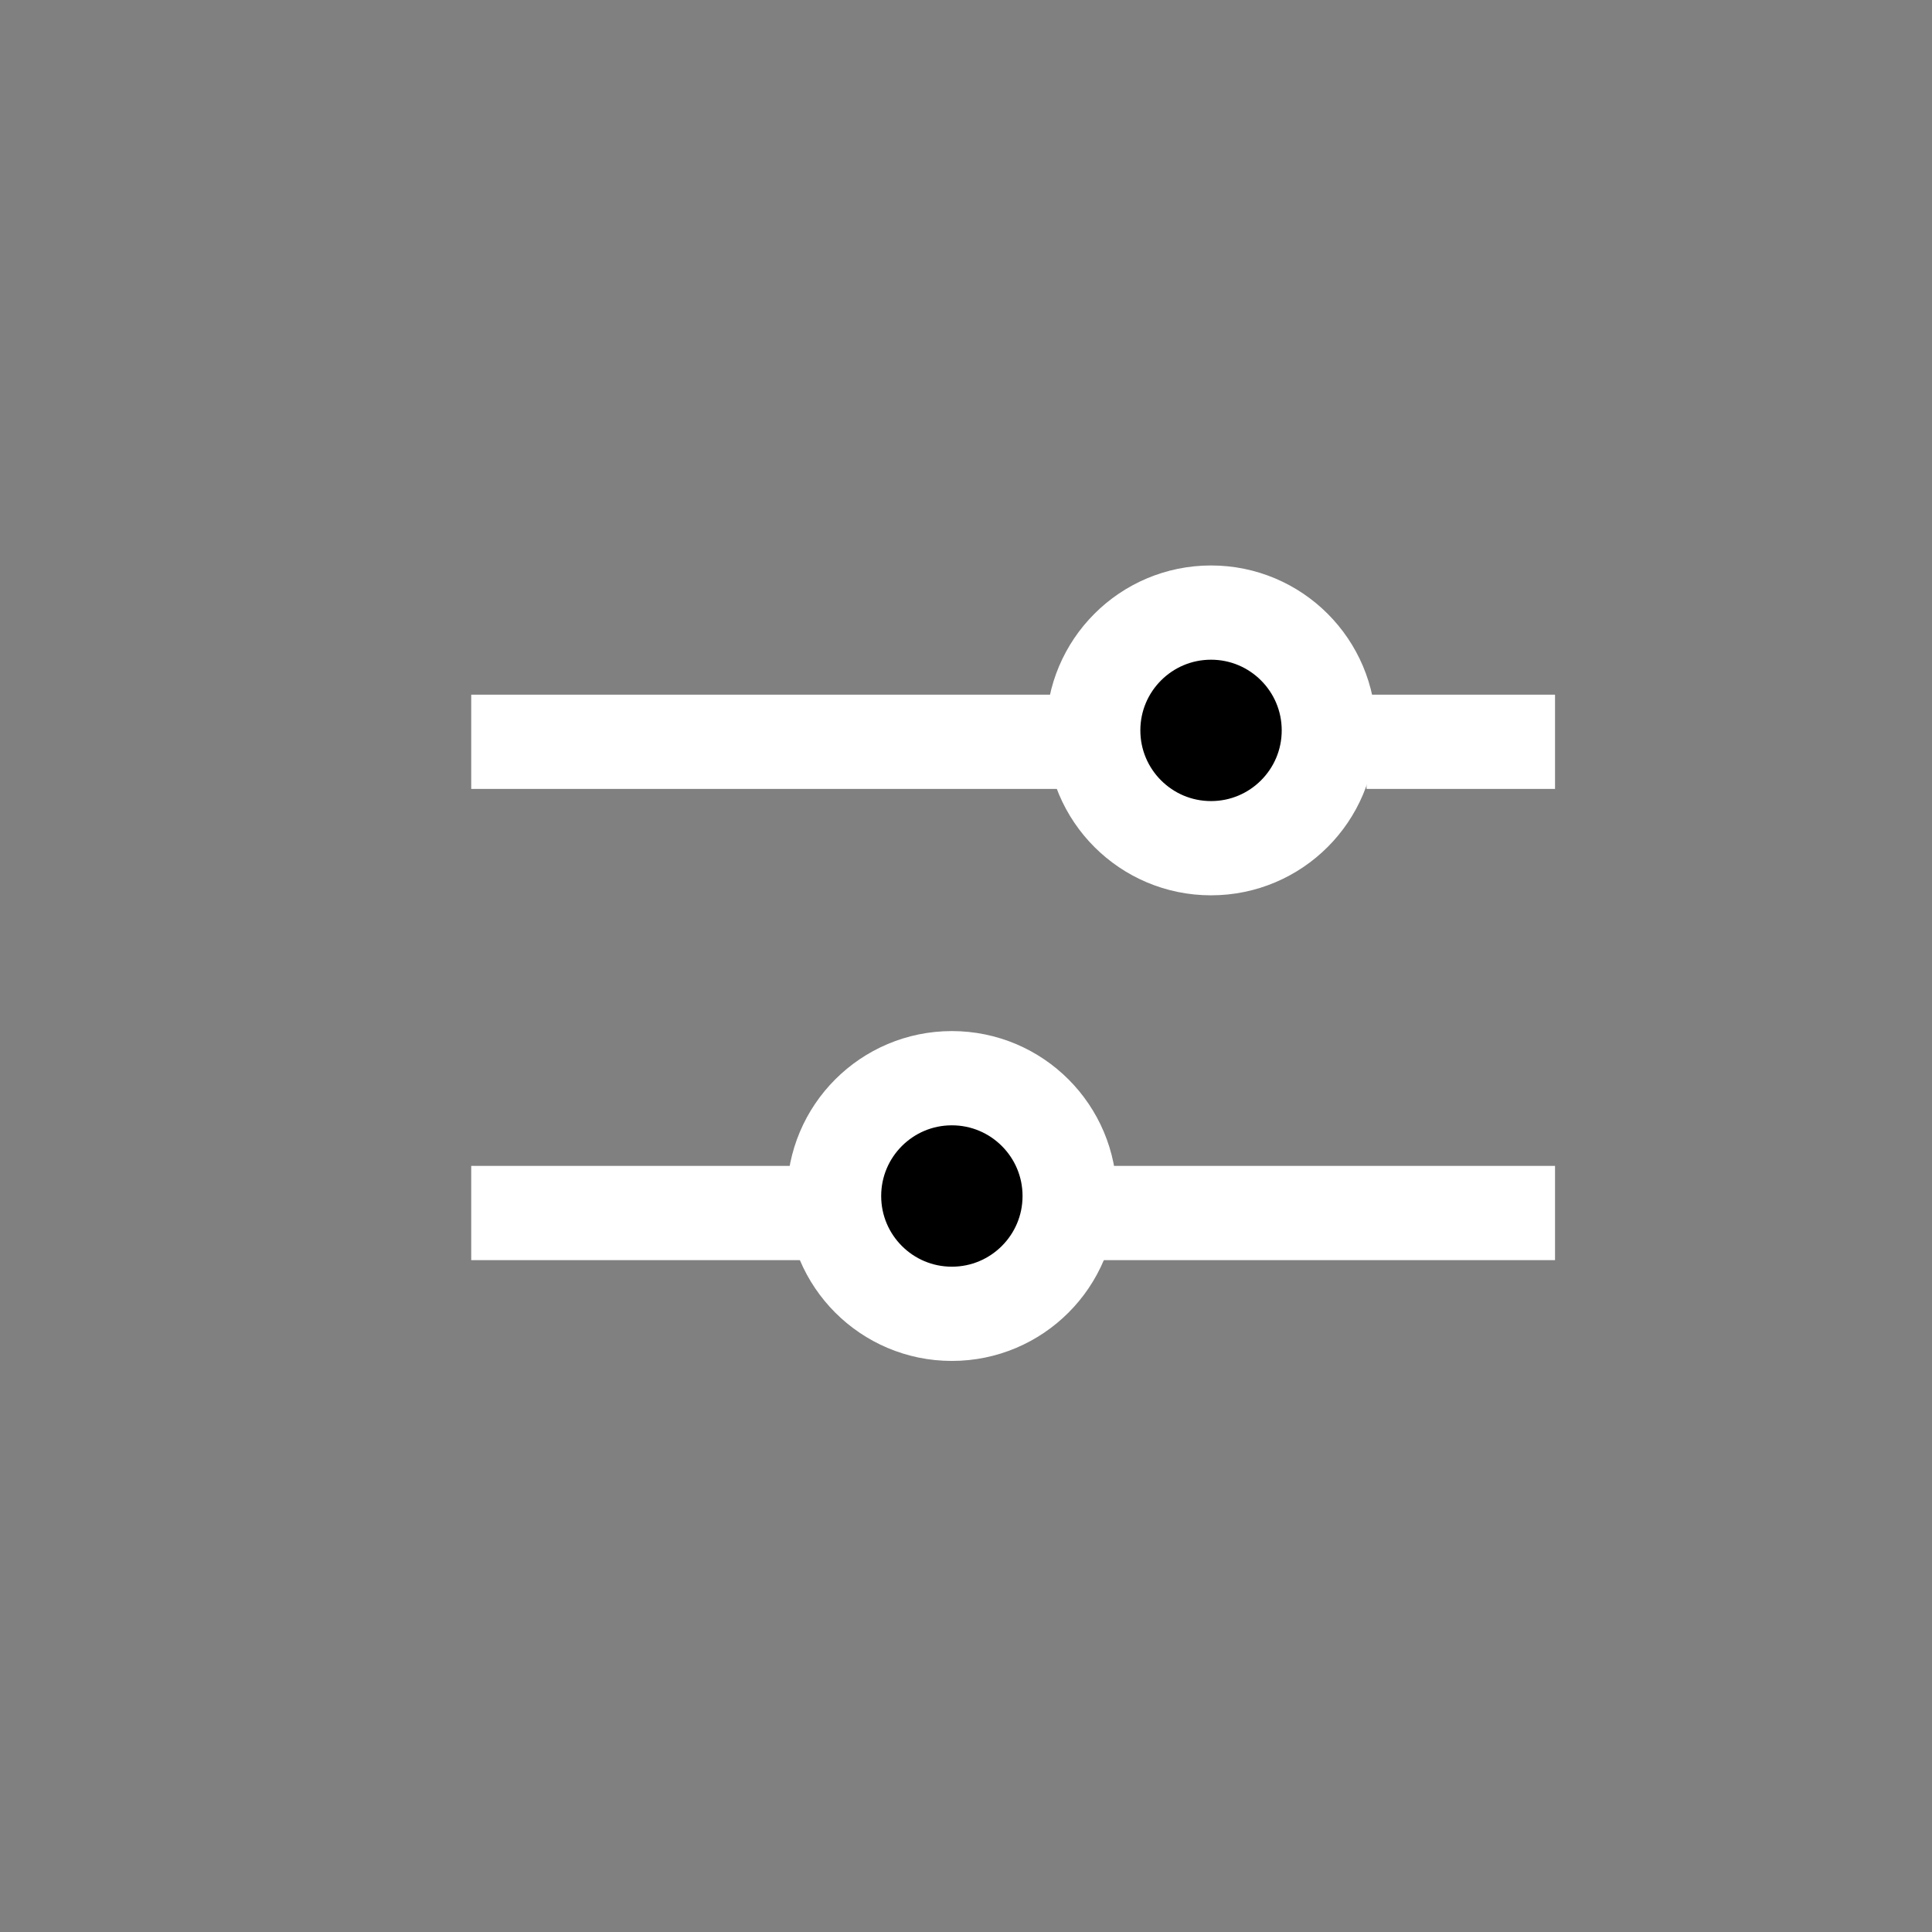 <svg xmlns="http://www.w3.org/2000/svg" width="41" height="41" viewBox="0 0 41 41">
  <rect x="0" y="0" width="41" height="41" fill="#808080" stroke="none"/>
  <g stroke="#FFF" stroke-width="2" transform="translate(10 13)">
      <path d="M0 2.742h13m6 0h4"/>
      <circle cx="15.7" cy="2.5" r="2.5"/>
      <path d="M0 12.742h7m6 0h10"/>
      <circle cx="10.2" cy="12.381" r="2.5"/>
  </g>
</svg>
